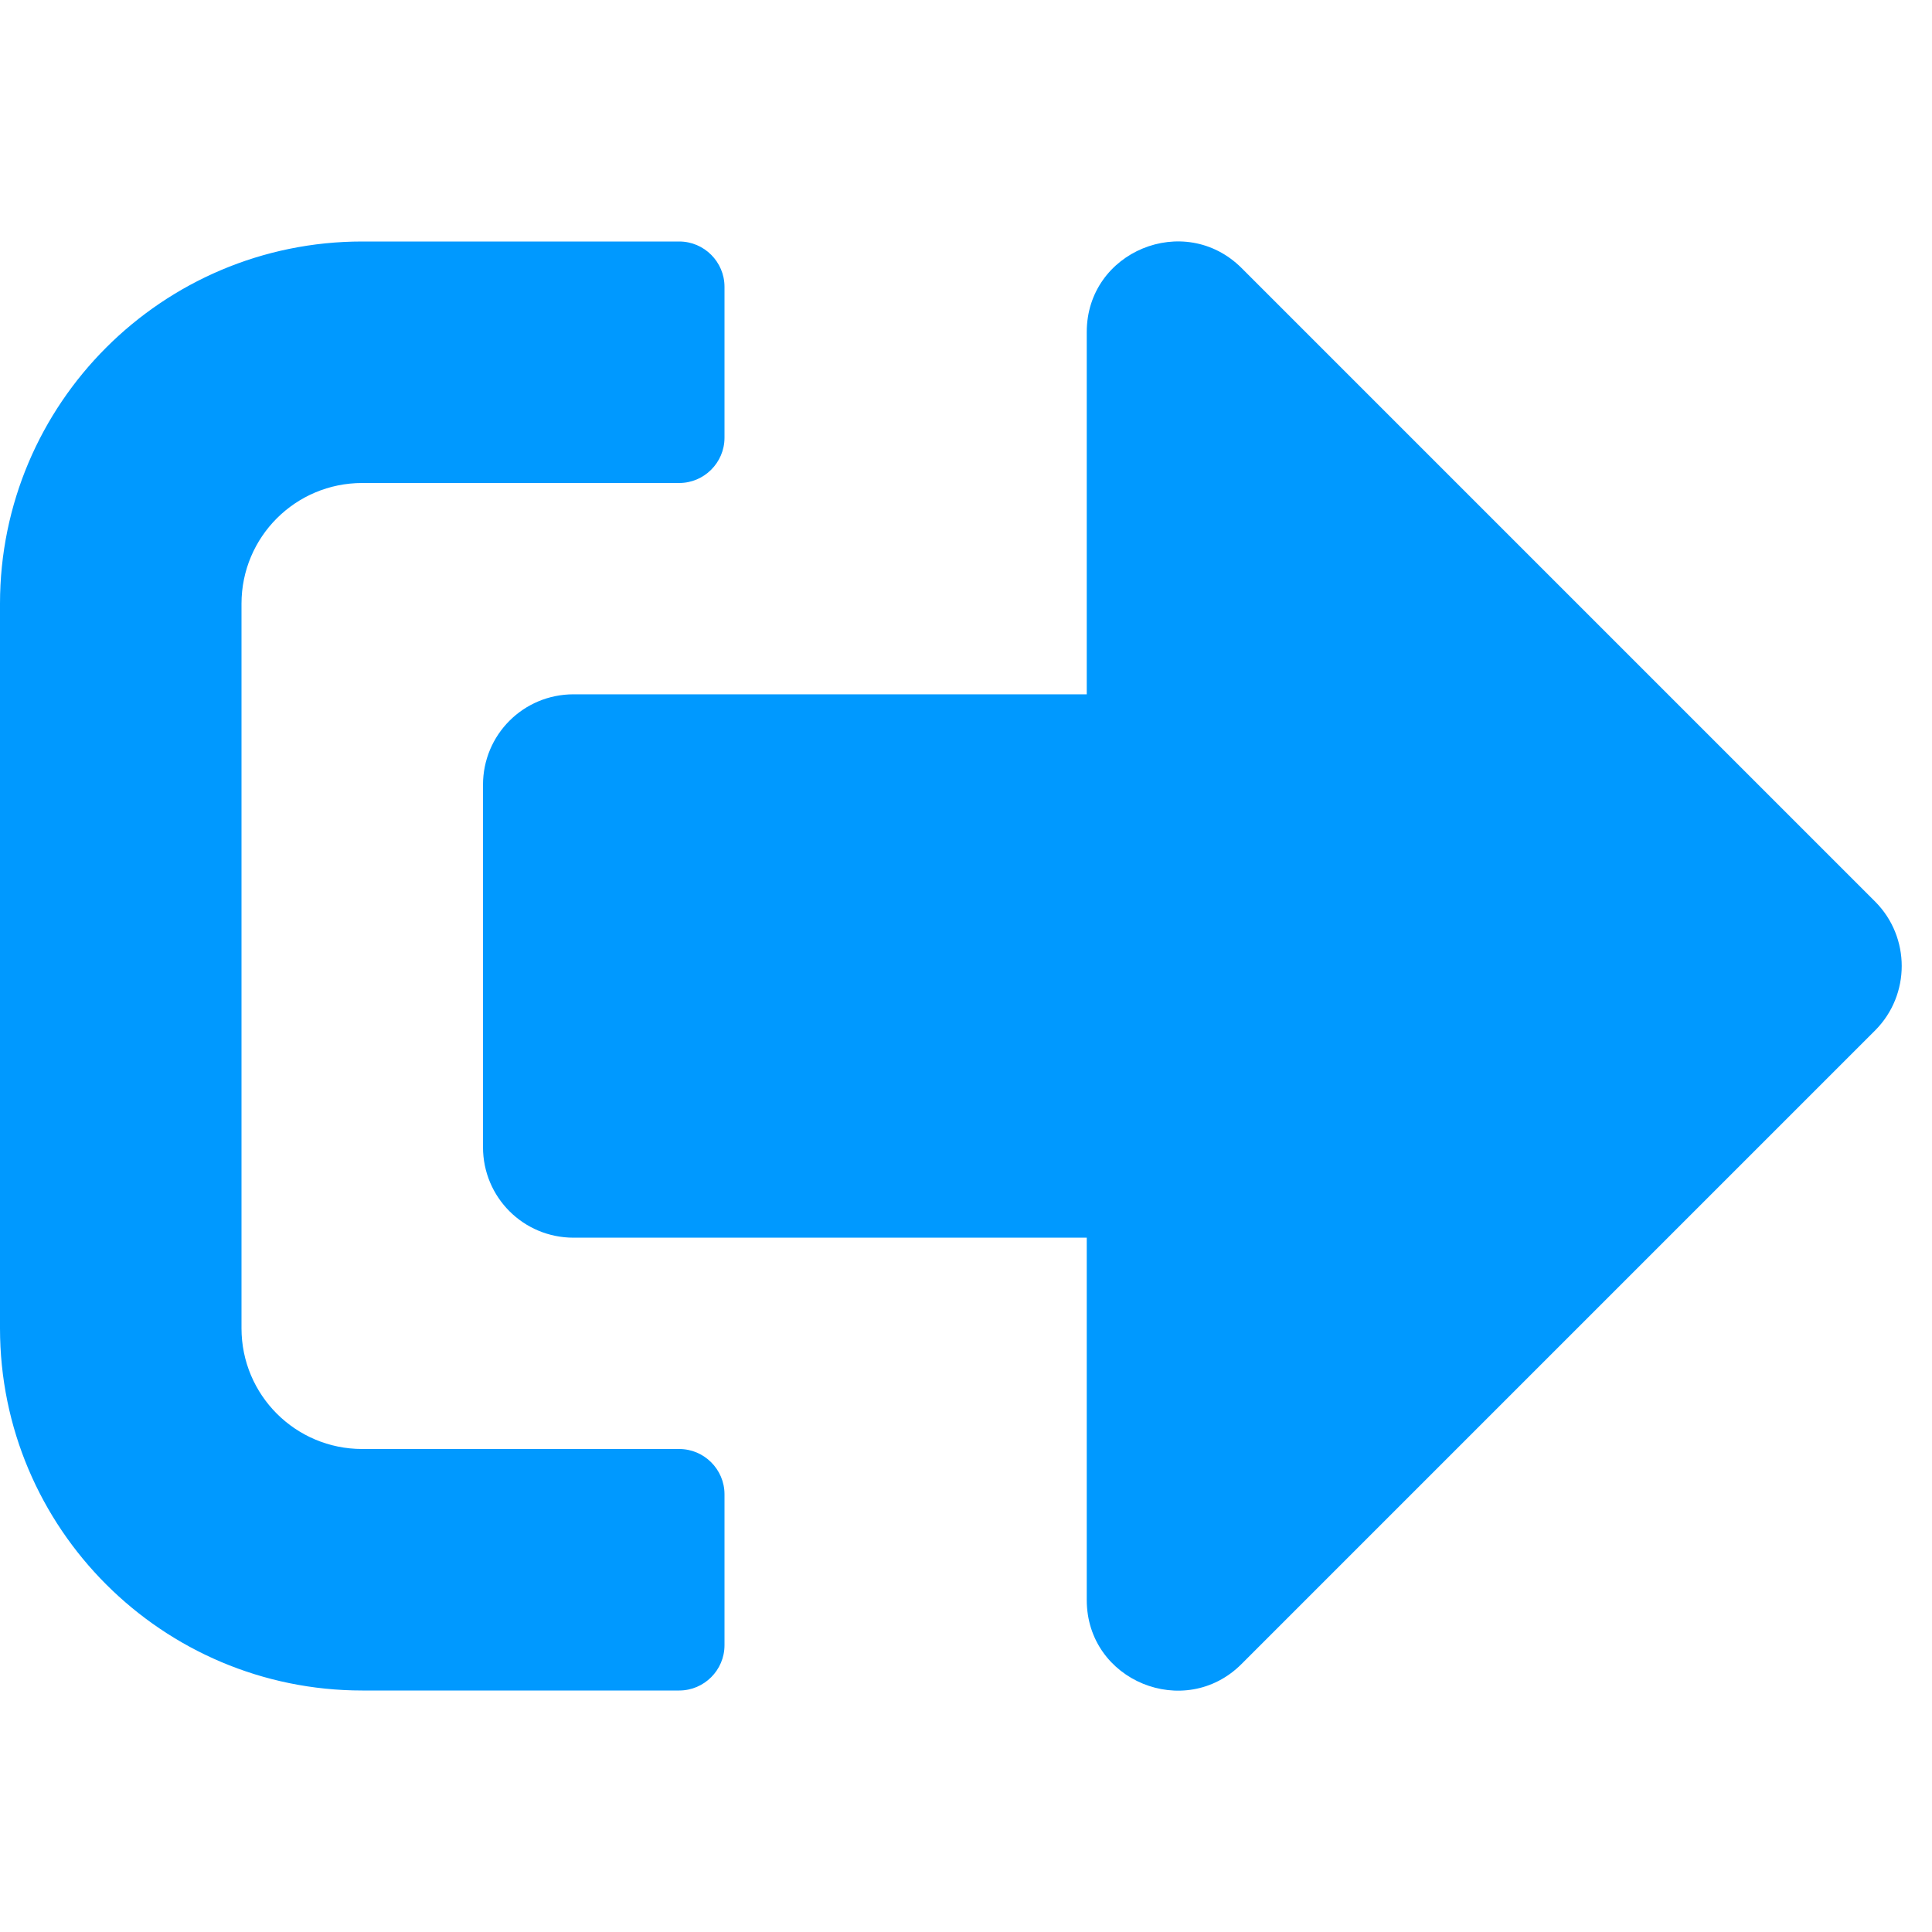 <svg width="512" height="512" xmlns="http://www.w3.org/2000/svg" class="svg-inline--fa fa-sign-out-alt fa-w-16">

 <g>
  <title>background</title>
  <rect fill="none" id="canvas_background" height="602" width="802" y="-1" x="-1"/>
 </g>
 <g>
  <title>Layer 1</title>
  <path id="svg_1" d="m497,273l-168,168c-15,15 -41,4.5 -41,-17l0,-96l-136,0c-13.3,0 -24,-10.7 -24,-24l0,-96c0,-13.3 10.7,-24 24,-24l136,0l0,-96c0,-21.4 25.9,-32 41,-17l168,168c9.3,9.4 9.3,24.6 0,34zm-305,163l0,-40c0,-6.6 -5.4,-12 -12,-12l-84,0c-17.7,0 -32,-14.3 -32,-32l0,-192c0,-17.7 14.3,-32 32,-32l84,0c6.6,0 12,-5.4 12,-12l0,-40c0,-6.6 -5.4,-12 -12,-12l-84,0c-53,0 -96,43 -96,96l0,192c0,53 43,96 96,96l84,0c6.6,0 12,-5.4 12,-12z" fill="#0099ff"/>
 </g>
</svg>